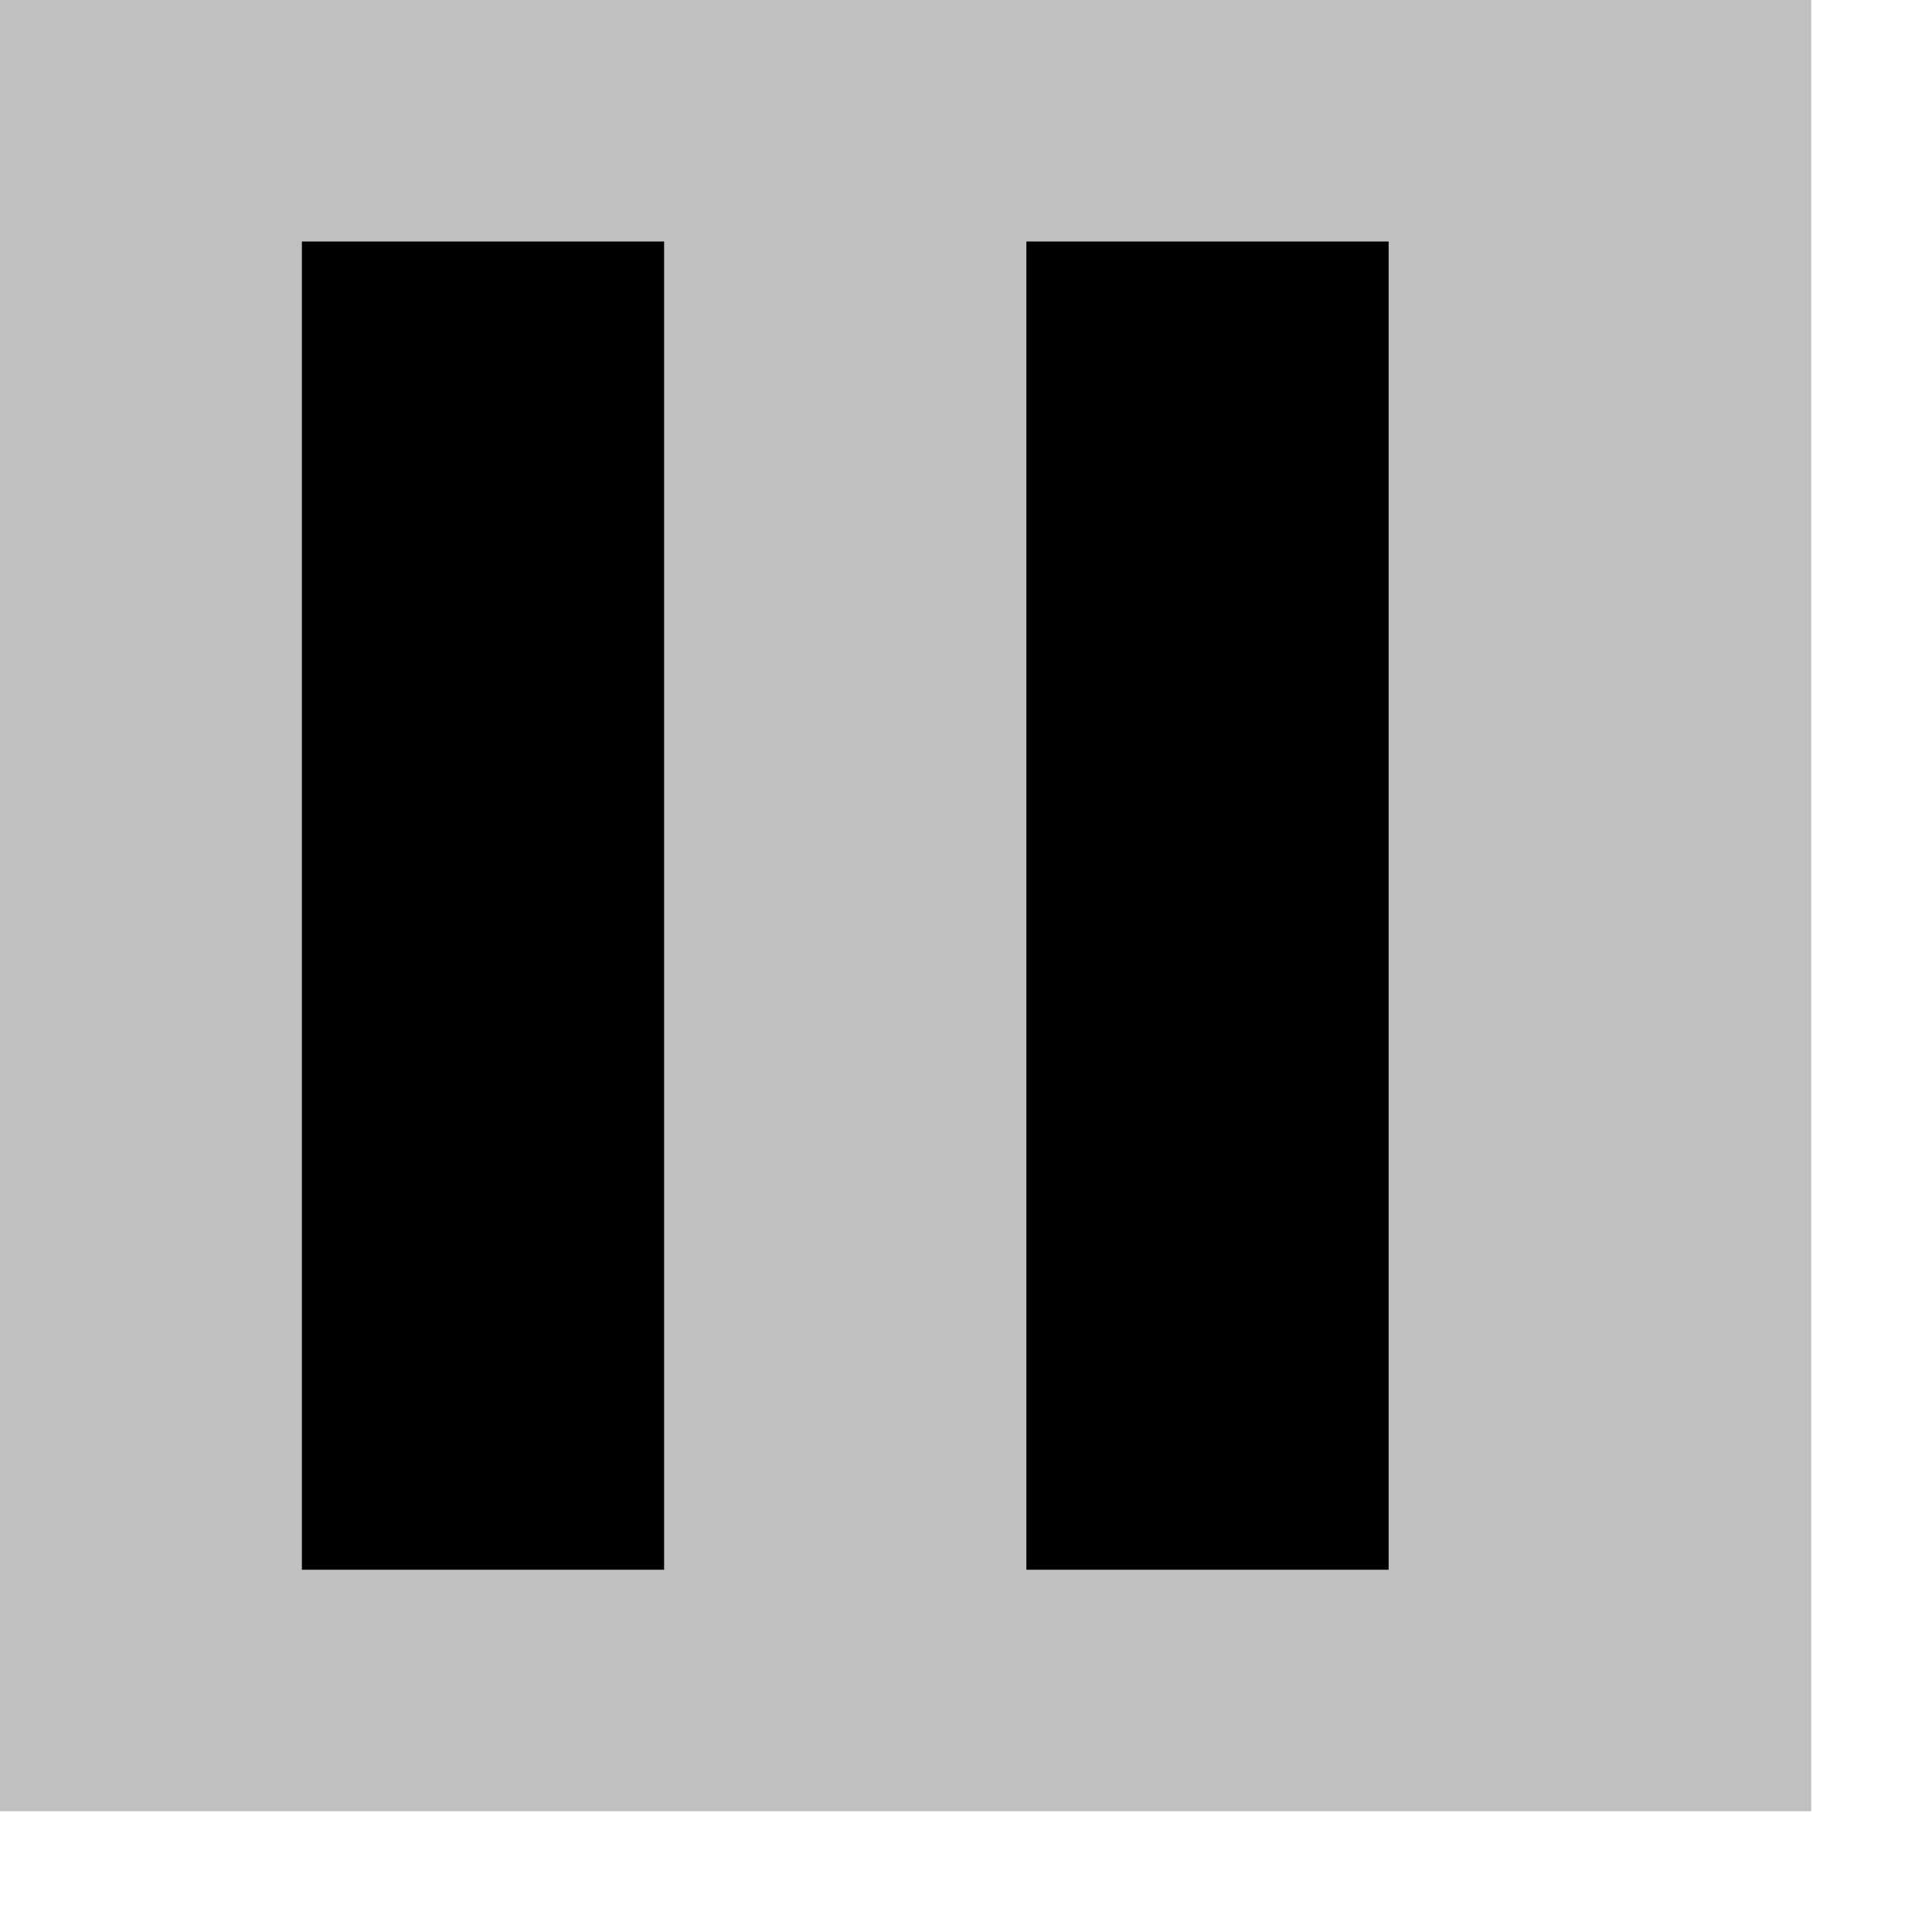 <?xml version="1.0" encoding="utf-8" standalone="no" ?>
<svg width="16" height="16" version="1.1" xmlns="http://www.w3.org/2000/svg">
<title>pause</title>
<rect x="0" y="0" width="15" height="15" style="fill:silver;stroke:black;stroke-width:0;fill-opacity:1;" />
<line x1="4" y1="2" x2="4" y2="13" style="fill:black;stroke:black;stroke-width:3;" />
<line x1="10" y1="2" x2="10" y2="13" style="fill:black;stroke:black;stroke-width:3;" />
</svg>
